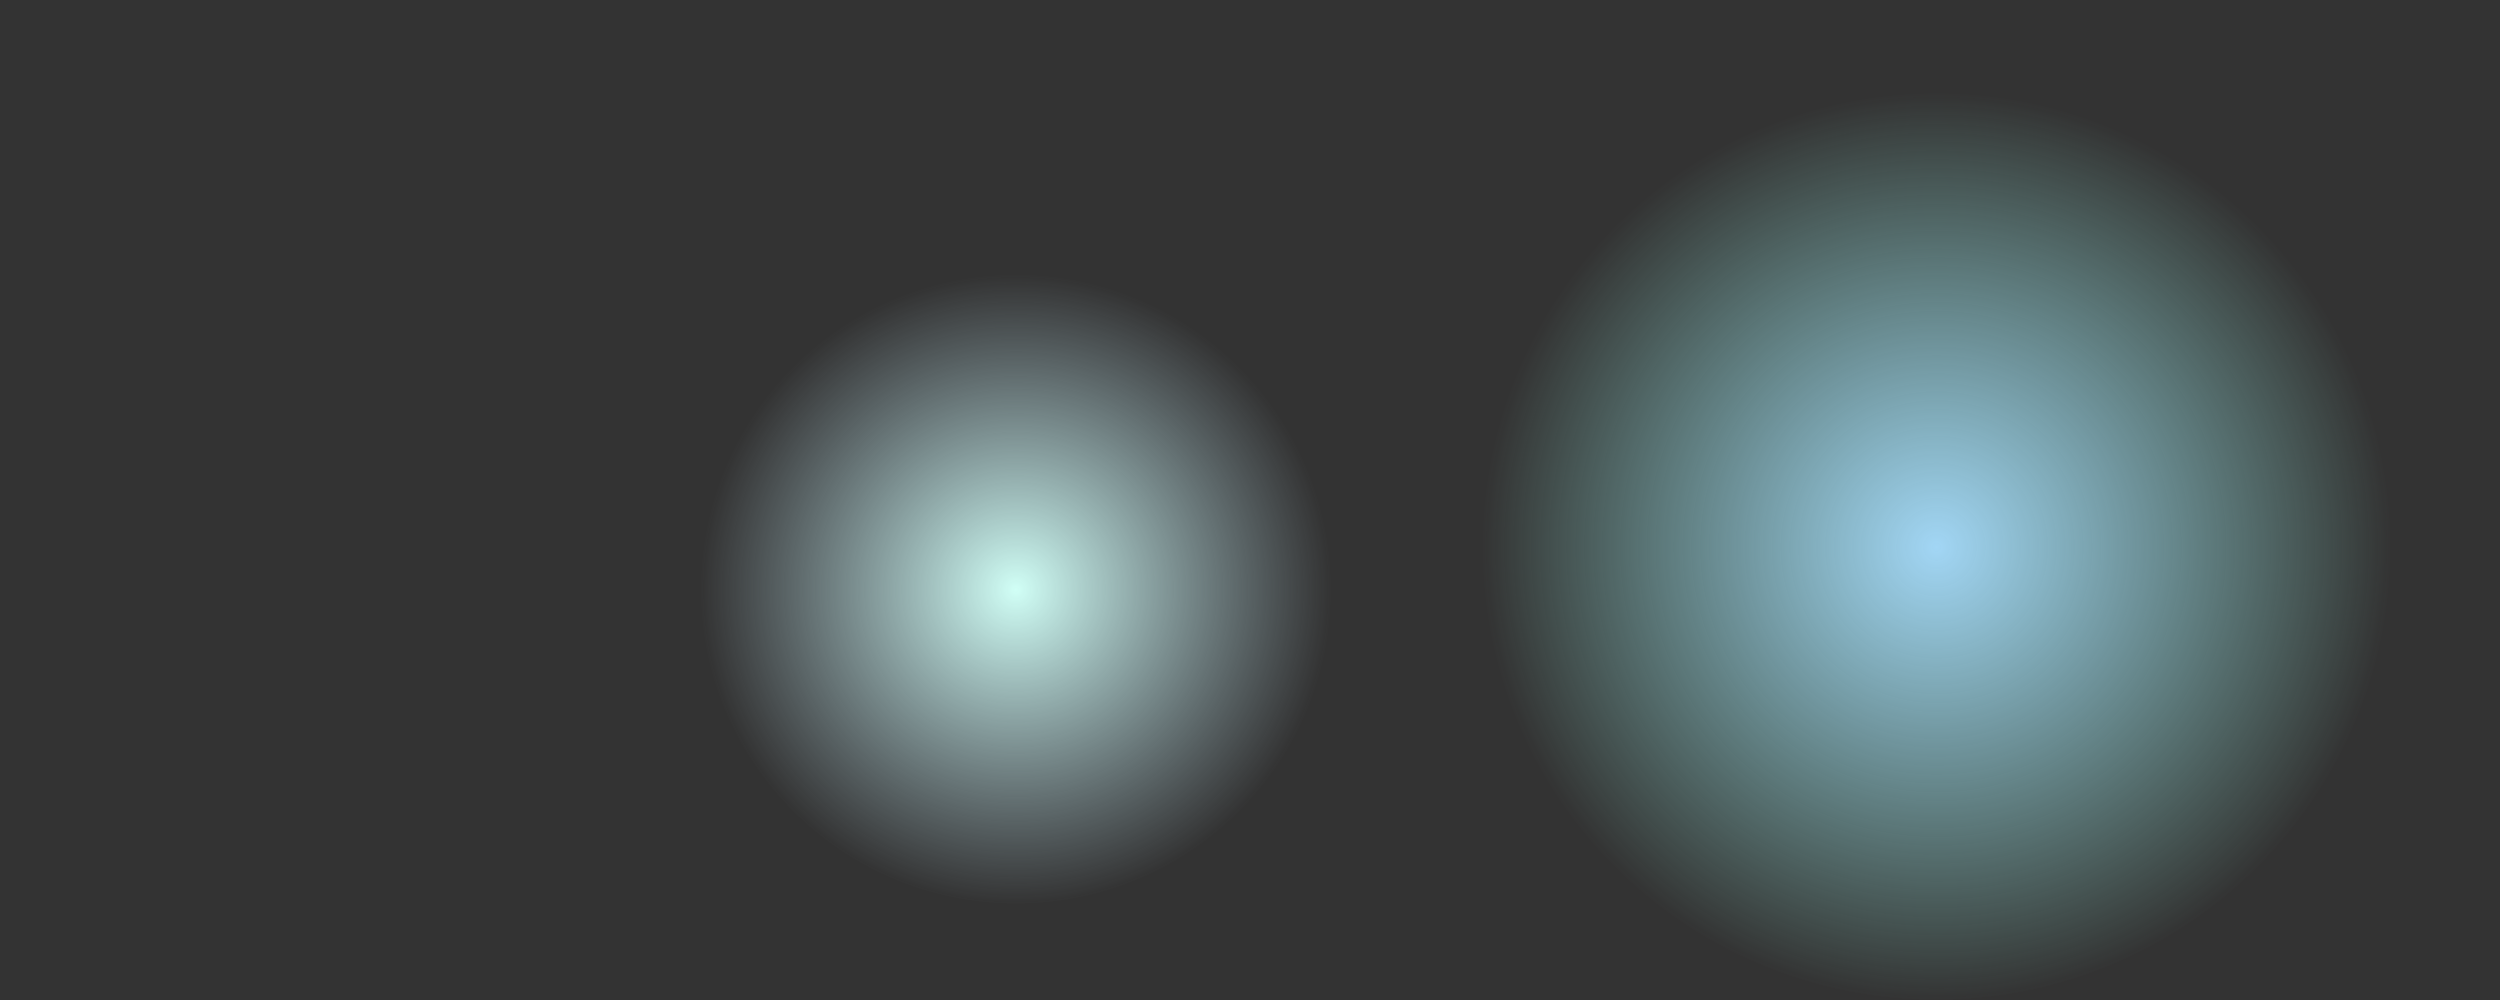 <?xml version="1.0" encoding="utf-8"?>
<!-- Generator: Adobe Illustrator 21.0.0, SVG Export Plug-In . SVG Version: 6.00 Build 0)  -->
<svg version="1.1" id="Layer_1" xmlns="http://www.w3.org/2000/svg" xmlns:xlink="http://www.w3.org/1999/xlink" x="0px" y="0px"
	 viewBox="0 0 1920 768" style="enable-background:new 0 0 1920 768;" xml:space="preserve">
<rect x="0" y="0" width="1920" height="768" fill="#333333" stroke="none"/>
<style type="text/css">
	.st0{fill:url(#SVGID_1_);}
	.st1{fill:url(#SVGID_2_);}
</style>
<radialGradient id="SVGID_1_" cx="1898.33" cy="1228.394" r="349.068" gradientTransform="matrix(0.95 0.314 -0.314 0.95 69.539 -1342.816)" gradientUnits="userSpaceOnUse">
	<stop  offset="0" style="stop-color:#A2D6F5"/>
	<stop  offset="0.432" style="stop-color:#9FE0EF;stop-opacity:0.568"/>
	<stop  offset="1" style="stop-color:#9AF5E2;stop-opacity:0"/>
</radialGradient>
<circle class="st0" cx="1487" cy="418.8" r="349.1"/>
<radialGradient id="SVGID_2_" cx="1237.646" cy="1481.16" r="242.287" gradientTransform="matrix(0.95 0.314 -0.314 0.95 69.539 -1342.816)" gradientUnits="userSpaceOnUse">
	<stop  offset="0" style="stop-color:#D1FFF6"/>
	<stop  offset="1" style="stop-color:#BCDEEB;stop-opacity:0"/>
</radialGradient>
<circle class="st1" cx="780.4" cy="451.7" r="242.3"/>
</svg>

